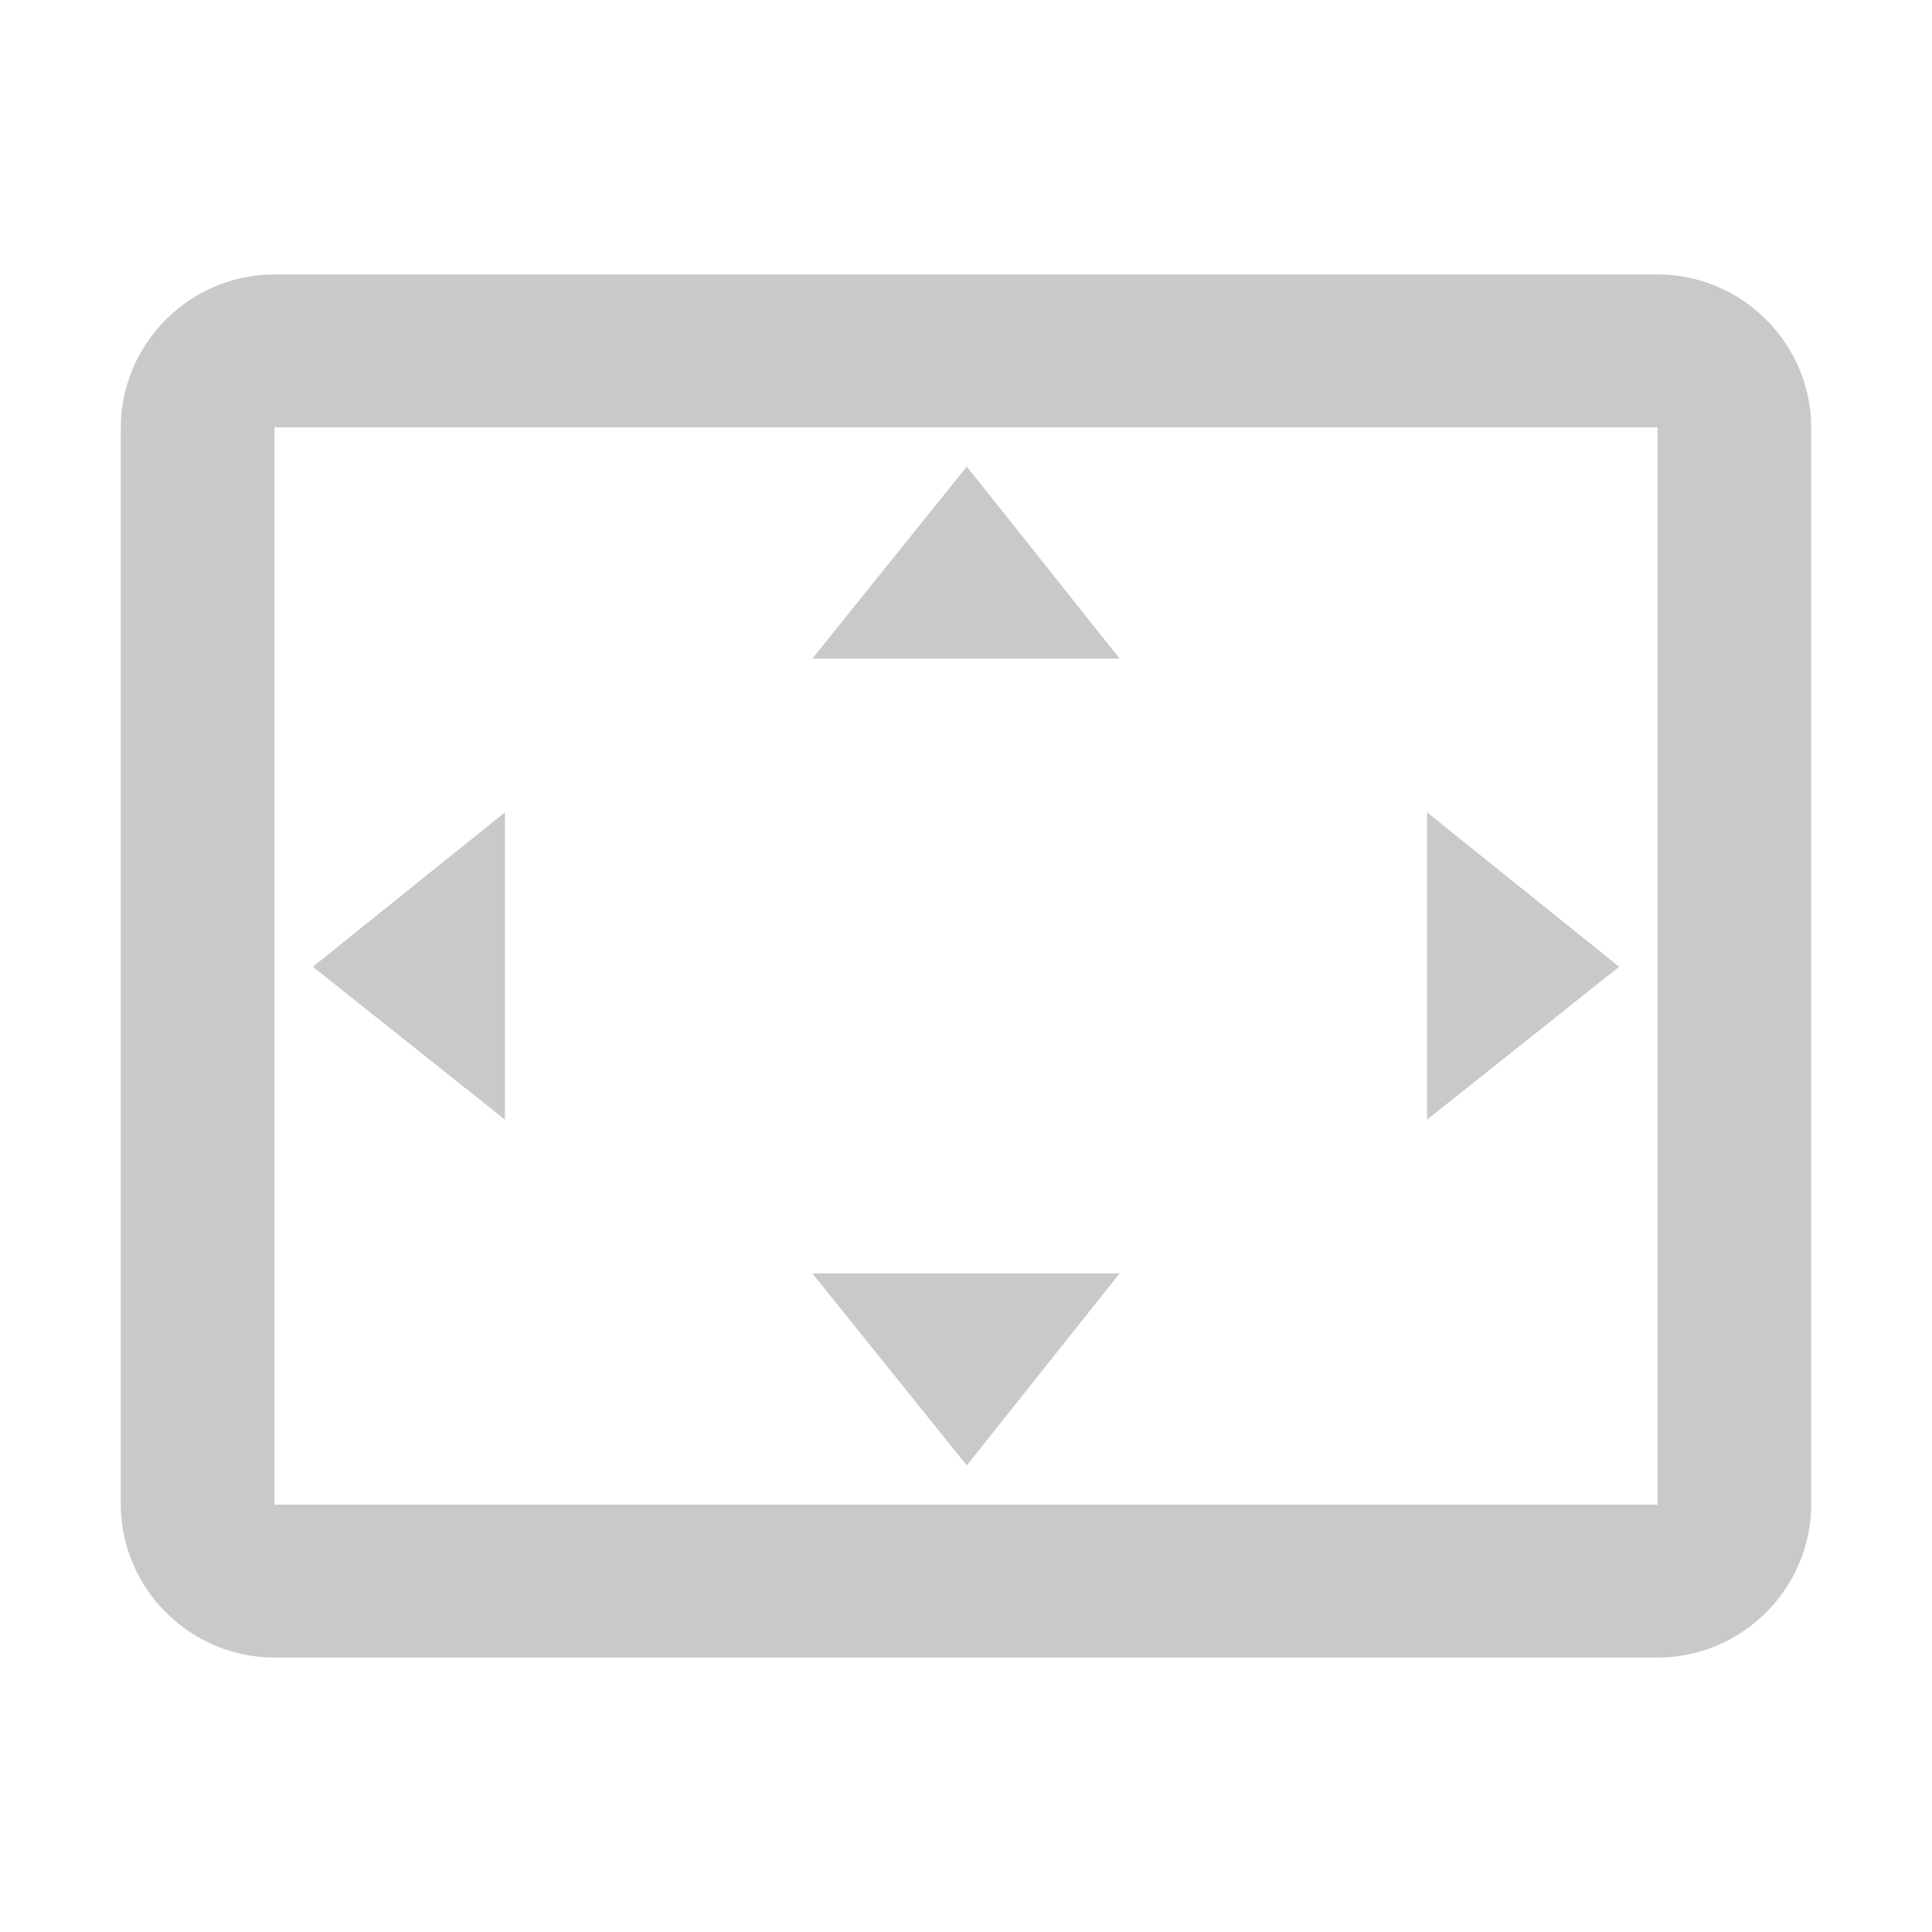 <svg height="256" viewBox="0 0 256 256" width="256" xmlns="http://www.w3.org/2000/svg"><path d="m128.102 61.818-20.465 25.455h40.727zm60.989 45.818v40.727l25.455-20.262zm-122.182 0-25.455 20.465 25.455 20.262zm81.455 61.091h-40.727l20.465 25.455zm71.273-132.364h-183.273c-11.2 0-20.364 9.164-20.364 20.364v142.545c0 11.2 9.164 20.364 20.364 20.364h183.273c11.2 0 20.364-9.164 20.364-20.364v-142.545c0-11.2-9.164-20.364-20.364-20.364zm0 163.011h-183.273v-142.749h183.273z" fill="#c8caca"/></svg>